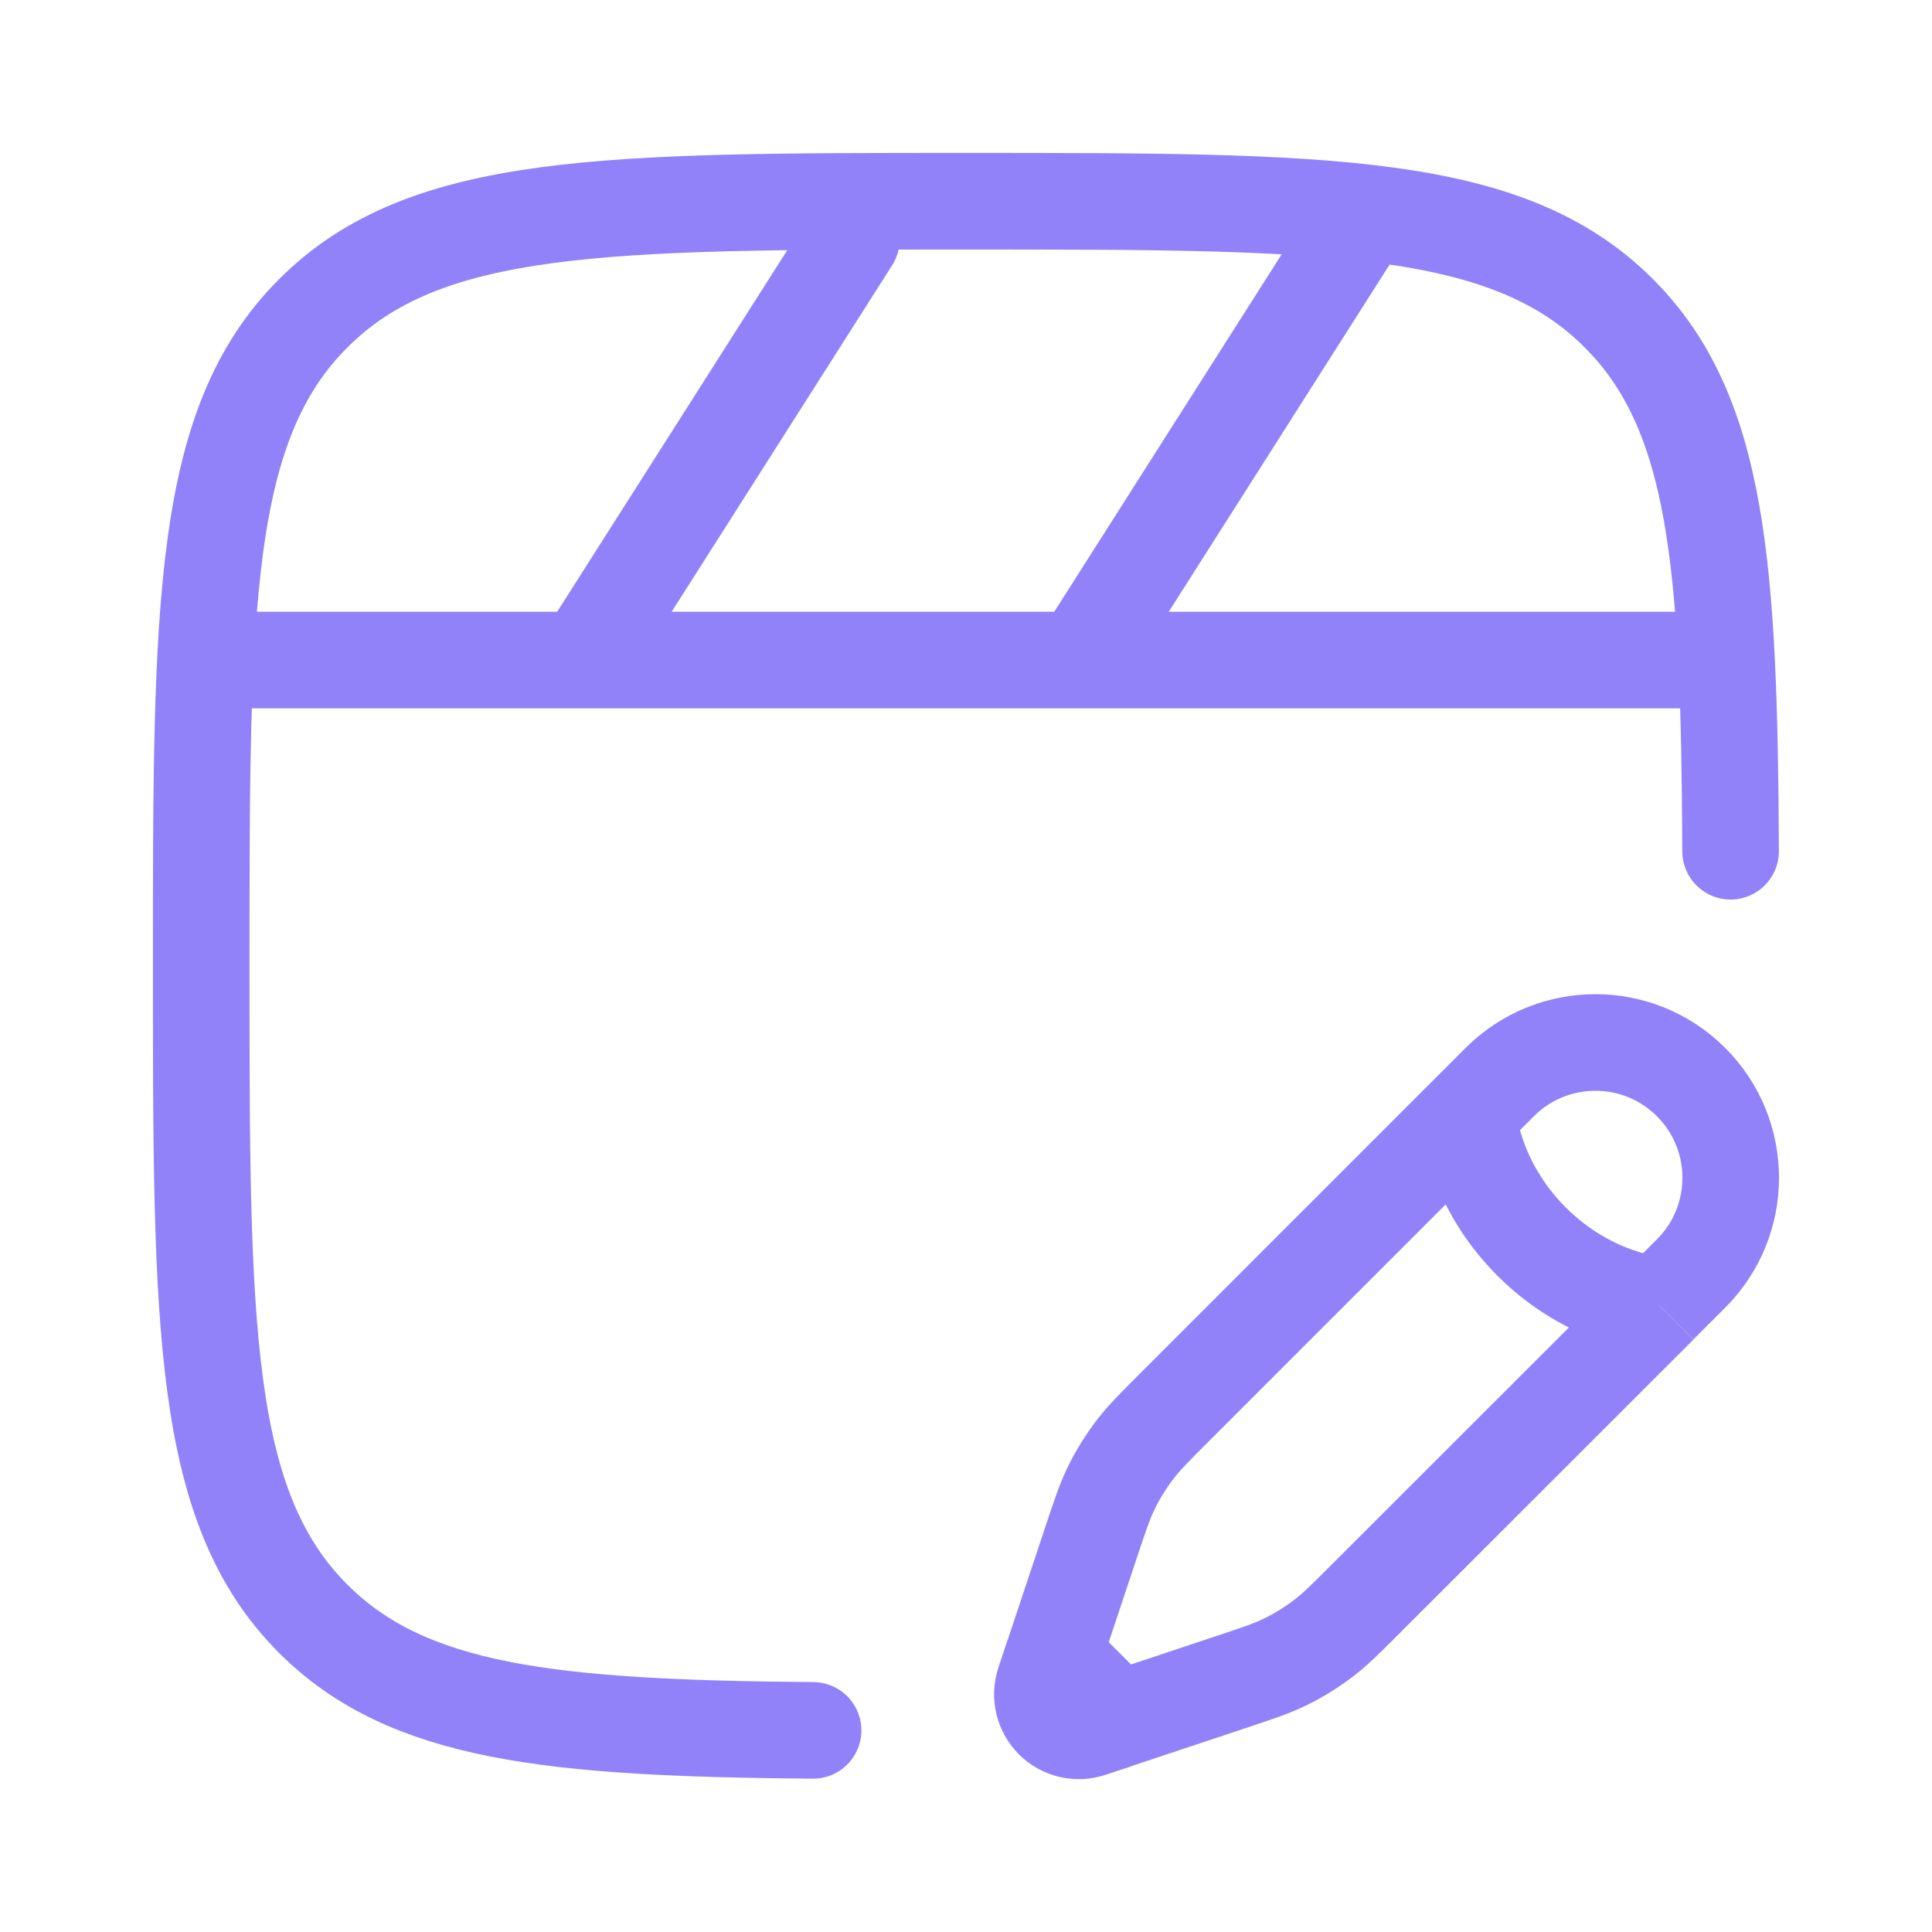 <svg xmlns="http://www.w3.org/2000/svg" fill="none" viewBox="-0.5 -0.5 20 20" id="Clapperboard-Edit--Streamline-Solar" height="20" width="20"><desc>Clapperboard Edit Streamline Icon: https://streamlinehq.com</desc><g id="Line Duotone/Video Audio Sound/Clapperboard Edit"><path id="Vector" stroke="#9282FA" stroke-linecap="round" d="M17.021 6.333h-15.042M5.542 6.333l2.771 -4.354m2.375 4.354L13.458 1.979" stroke-width="1"></path><path id="Vector_2" stroke="#9282FA" stroke-linecap="round" d="M17.415 8.312c-0.013 -2.954 -0.128 -4.541 -1.158 -5.57C15.098 1.583 13.232 1.583 9.5 1.583 5.768 1.583 3.902 1.583 2.743 2.743 1.583 3.902 1.583 5.768 1.583 9.5c0 3.732 0 5.598 1.159 6.757C3.725 17.24 5.215 17.39 7.917 17.413" stroke-width="1"></path><path id="Vector_3" stroke="#9282FA" d="m14.695 11.032 0.33 -0.33c0.547 -0.547 1.434 -0.547 1.981 0s0.547 1.434 0 1.981l-0.33 0.33m-1.981 -1.981s0.041 0.702 0.66 1.321c0.619 0.619 1.321 0.66 1.321 0.66m-1.981 -1.981L11.659 14.068c-0.206 0.206 -0.308 0.308 -0.397 0.422 -0.104 0.134 -0.194 0.278 -0.267 0.432 -0.062 0.13 -0.108 0.268 -0.2 0.544l-0.294 0.883 -0.095 0.286m6.27 -3.62L13.64 16.049c-0.206 0.206 -0.308 0.308 -0.422 0.397 -0.134 0.104 -0.278 0.194 -0.432 0.267 -0.13 0.062 -0.268 0.108 -0.544 0.2l-0.883 0.294 -0.286 0.095m-0.668 -0.668 -0.095 0.286c-0.045 0.136 -0.01 0.285 0.091 0.387 0.101 0.101 0.251 0.137 0.387 0.091l0.286 -0.095m-0.668 -0.668 0.668 0.668" stroke-width="1"></path></g></svg>